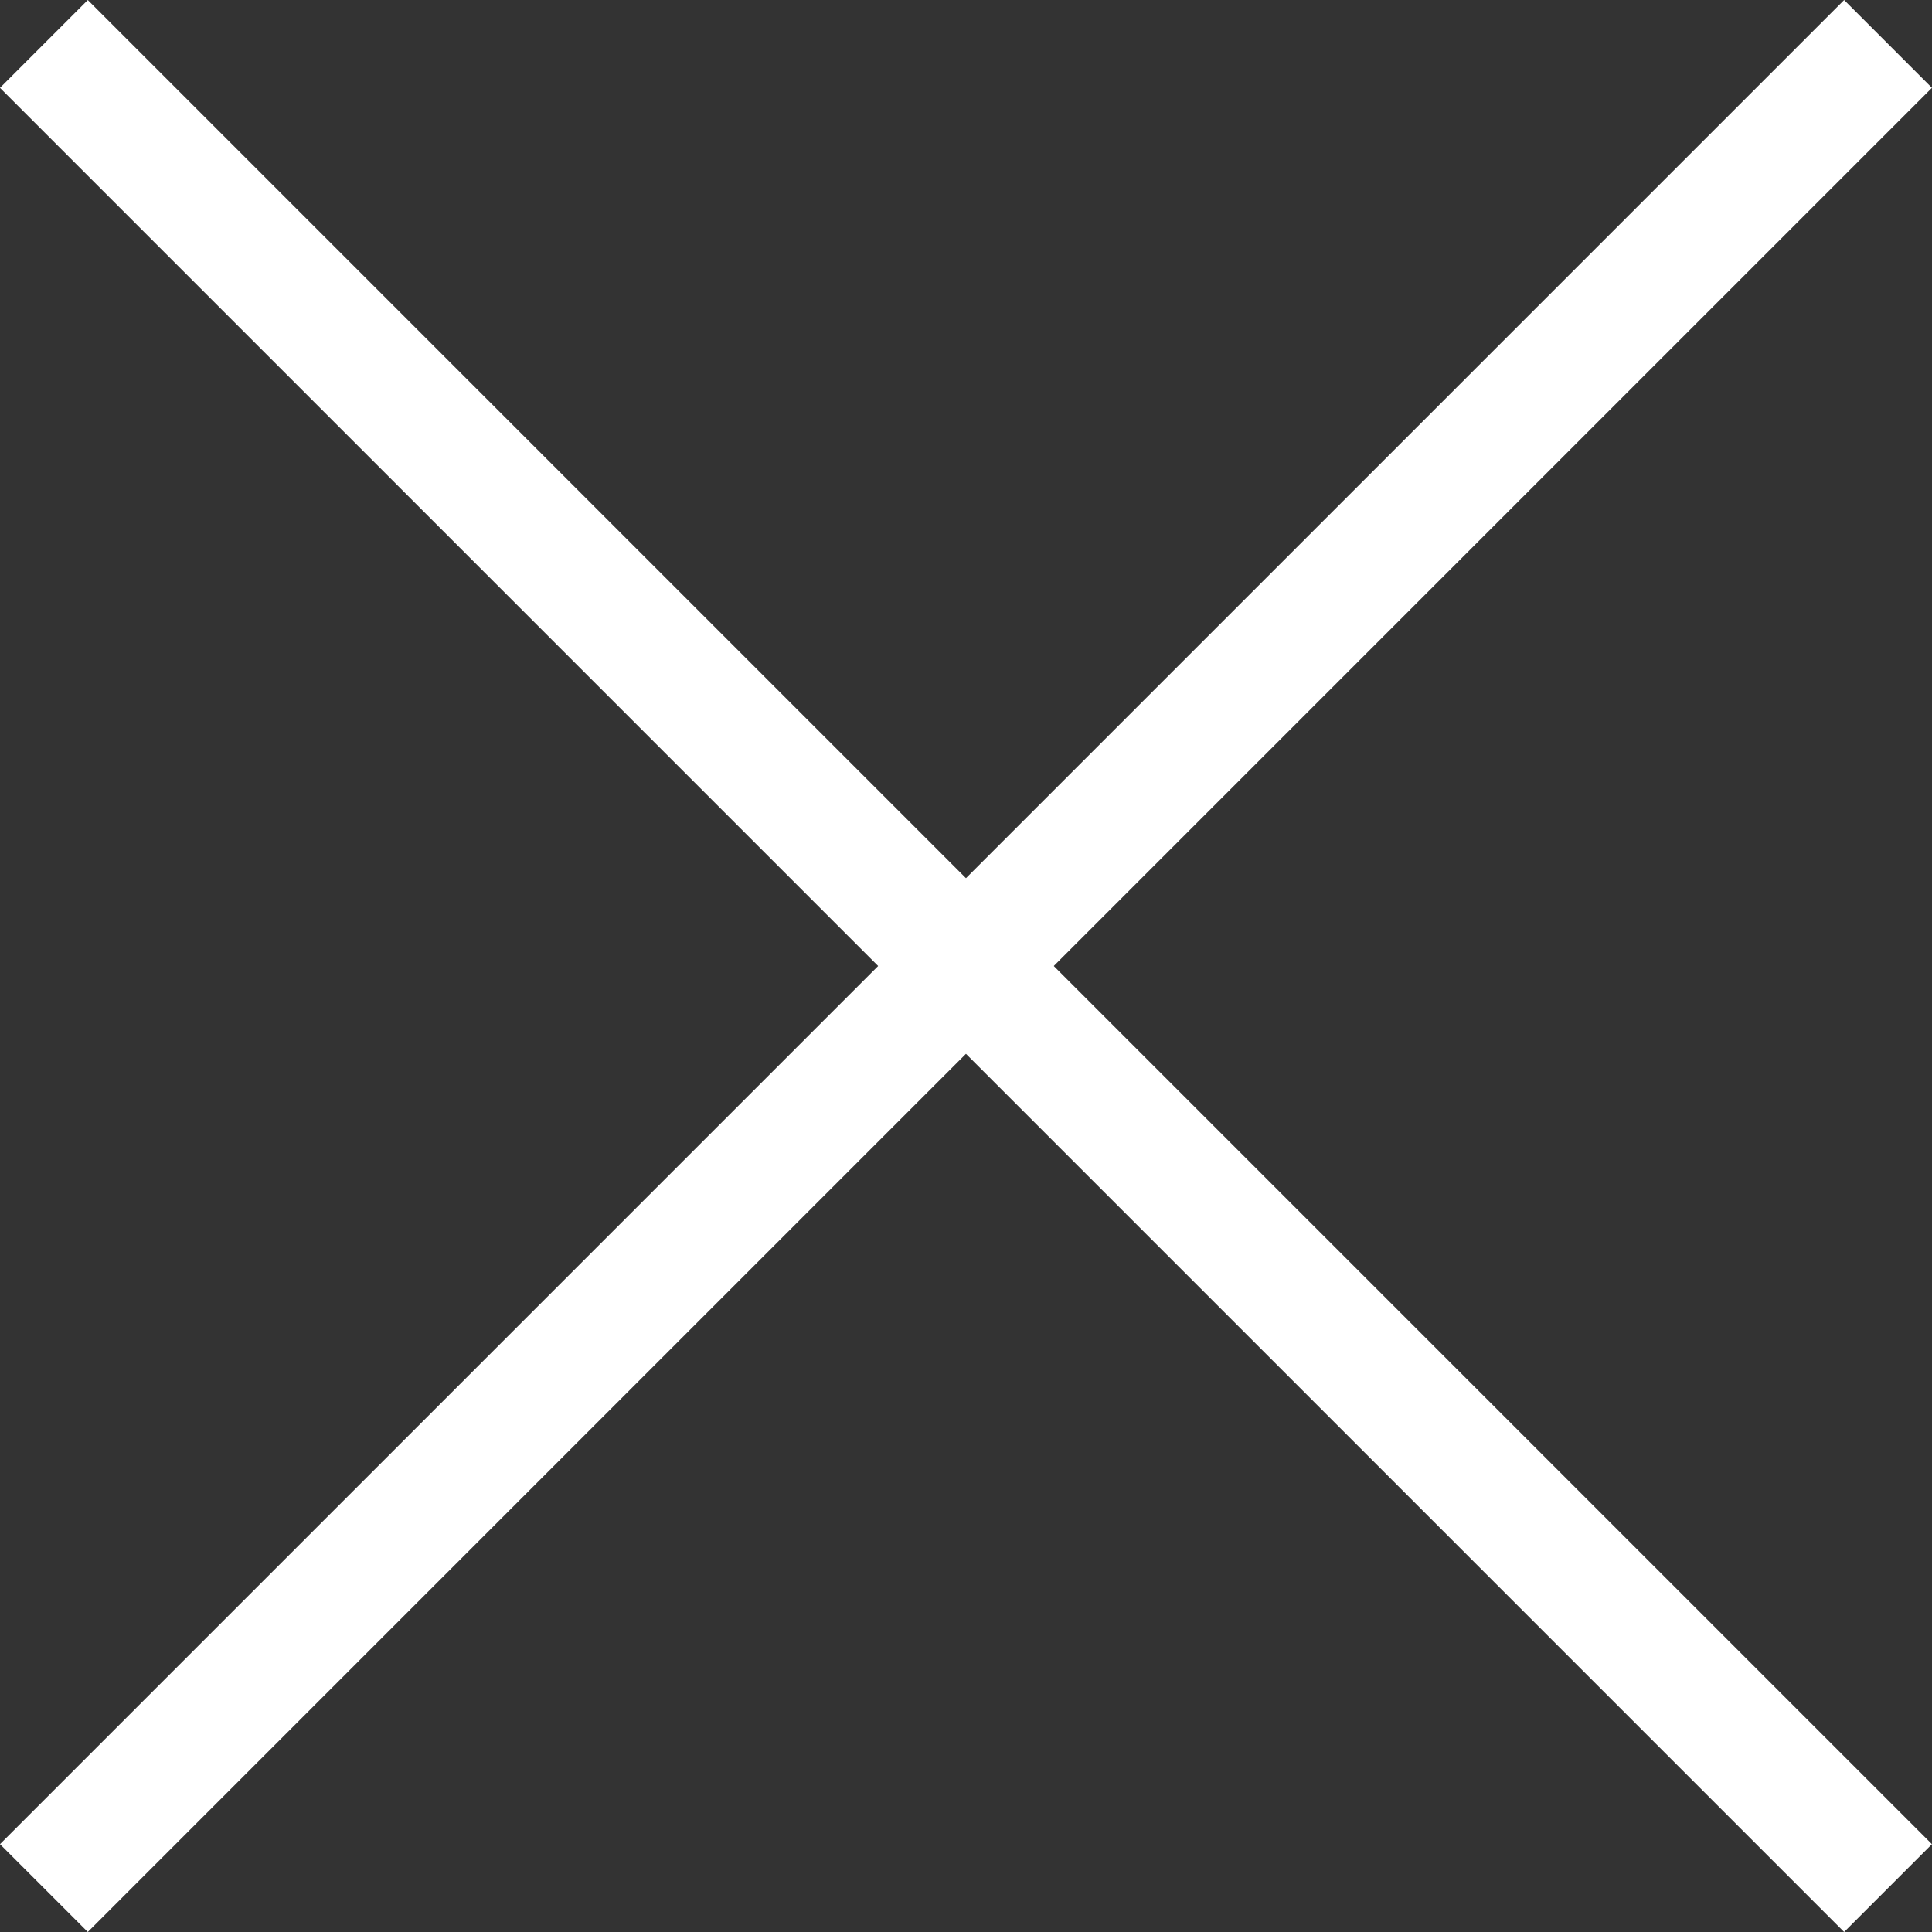 <svg xmlns="http://www.w3.org/2000/svg" width="31.113" height="31.113" viewBox="0 0 31.113 31.113">
  <rect x="0" y="0" width="31.113" height="31.113" fill="#333333" stroke="none"/>
  <g id="Group" transform="translate(15.556 -14.142) rotate(45)">
    <rect id="Rectangle" width="2" height="42" transform="translate(20)" fill="#fff"/>
    <rect id="Rectangle-2" data-name="Rectangle" width="2" height="42" transform="translate(42 20) rotate(90)" fill="#fff"/>
  </g>
</svg>
